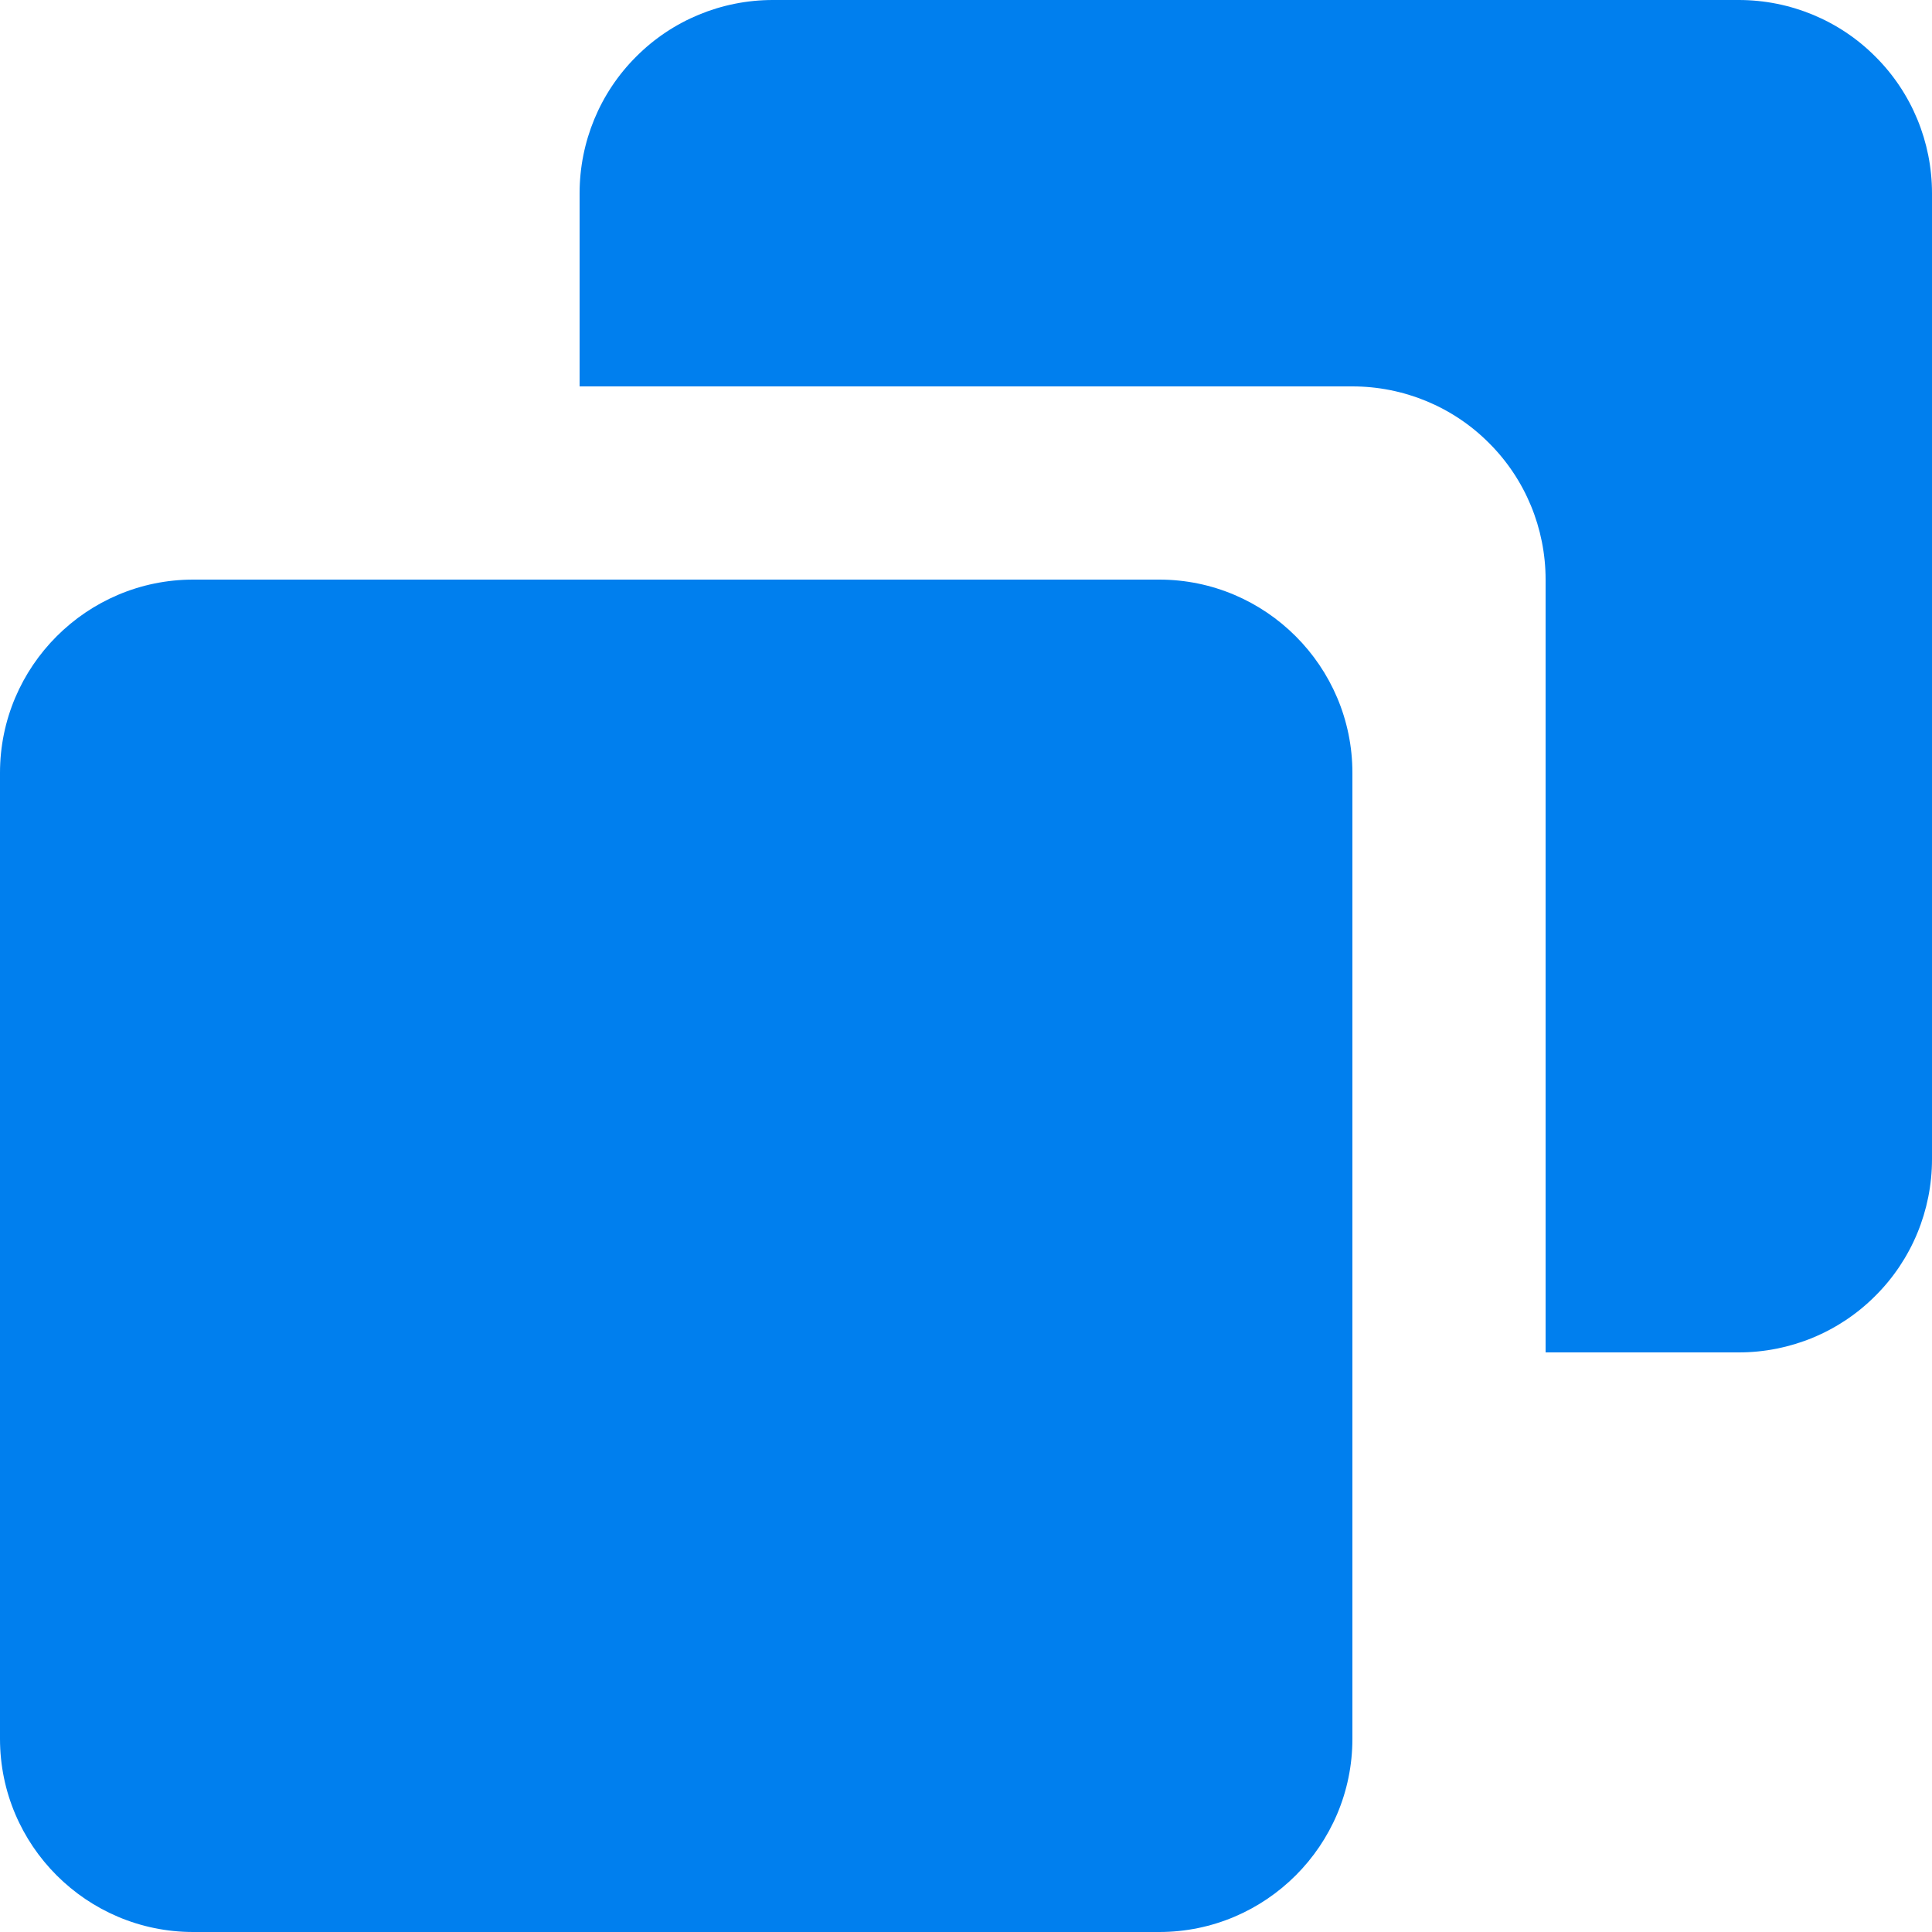 <svg xmlns="http://www.w3.org/2000/svg" width="10" height="10" fill="none" viewBox="0 0 10 10"><path fill="#007FEE" d="M6 3H1C0.449 3 0 3.449 0 4V9C0 9.552 0.449 10 1 10H6C6.551 10 7 9.552 7 9V4C7 3.449 6.551 3 6 3Z"/><path fill="#007FEE" d="M9 0H4C3.735 0 3.48 0.105 3.293 0.293C3.105 0.48 3 0.735 3 1V2H7C7.265 2 7.52 2.105 7.707 2.293C7.895 2.48 8 2.735 8 3V7H9C9.265 7 9.52 6.895 9.707 6.707C9.895 6.52 10 6.265 10 6V1C10 0.735 9.895 0.48 9.707 0.293C9.52 0.105 9.265 0 9 0Z"/></svg>